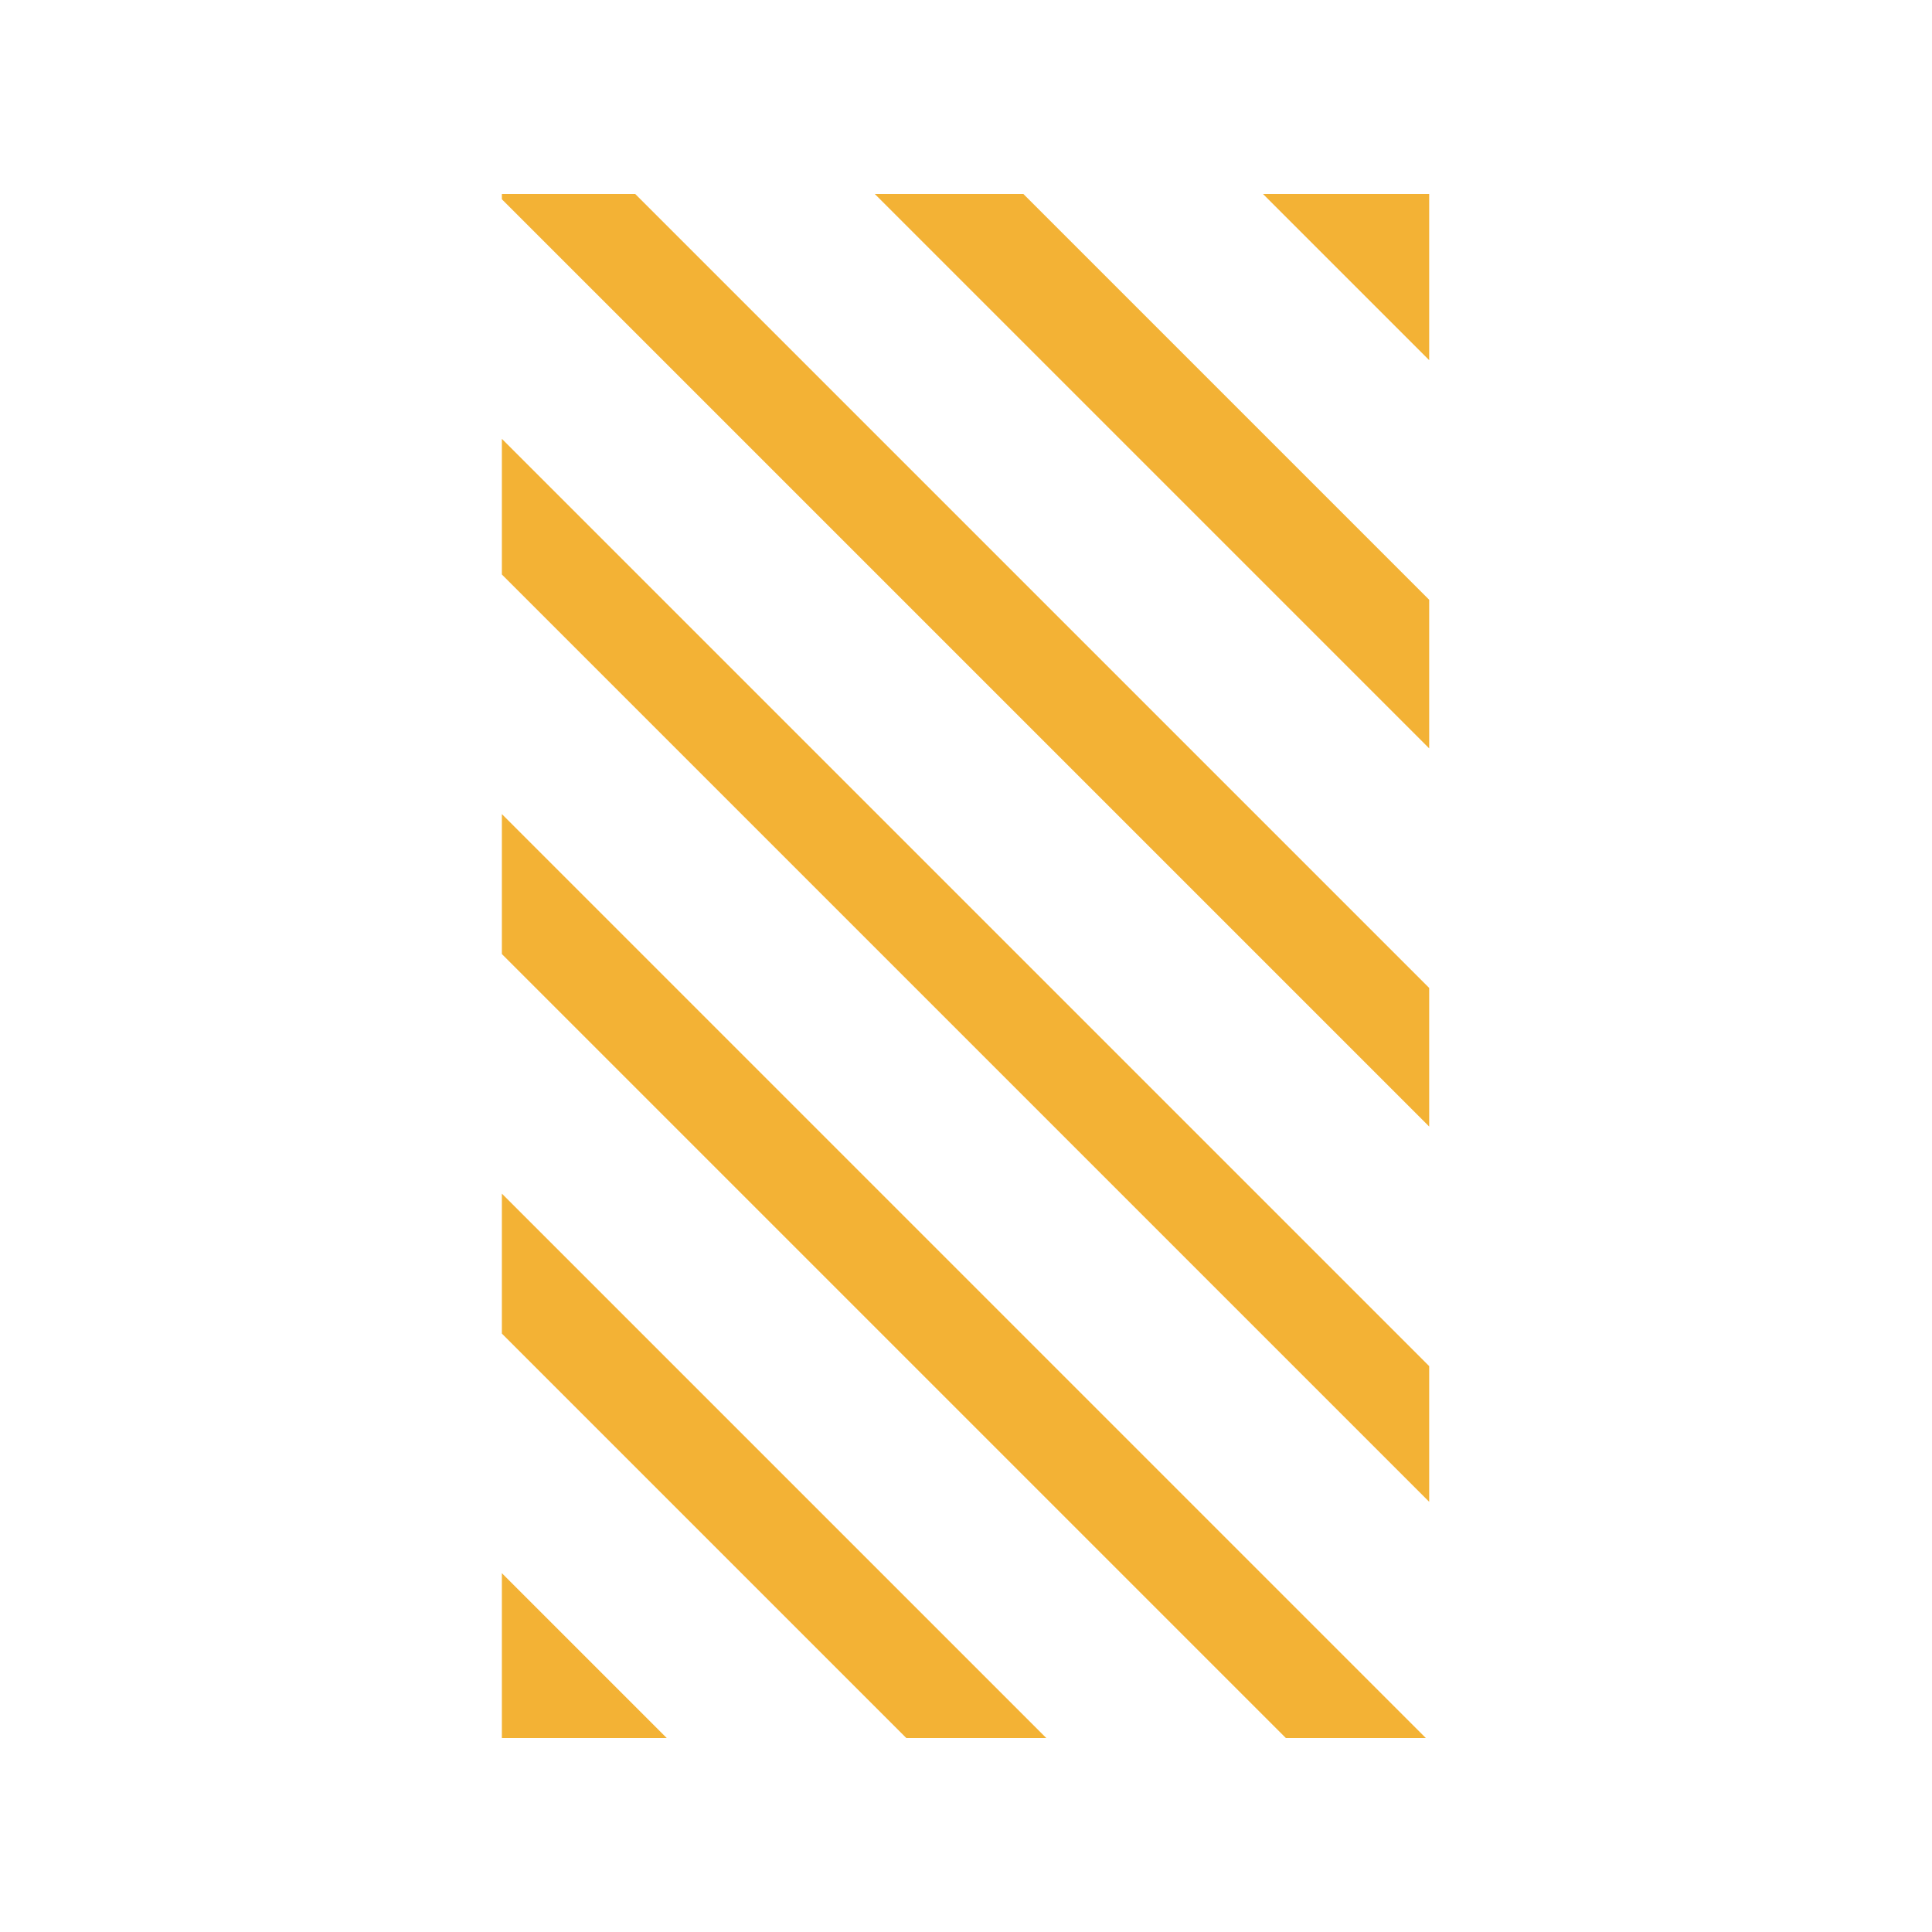 <svg width="2048" height="2048" viewBox="0 0 2048 2048" fill="none" xmlns="http://www.w3.org/2000/svg">
<path d="M532 608.977V465.168L1515 1448.17V1591.98L532 608.977Z" fill="#F3B235"/>
<path d="M1515 1047.27V1194.2L532 211.204V205.595H673.32L1515 1047.27Z" fill="#F3B235"/>
<path d="M1084.81 205.595H927.284L1515 793.311V635.786L1084.81 205.595Z" fill="#F3B235"/>
<path d="M1515 381.822V205.595H1338.77L1515 381.822Z" fill="#F3B235"/>
<path d="M532 1265.28V1413.66L960.74 1842.4H1109.12L532 1265.28Z" fill="#F3B235"/>
<path d="M1363.08 1842.4L532 1011.32V862.941L1511.46 1842.4H1363.08Z" fill="#F3B235"/>
<path d="M532 1667.63L706.776 1842.4H532V1667.63Z" fill="#F3B235"/>
</svg>
